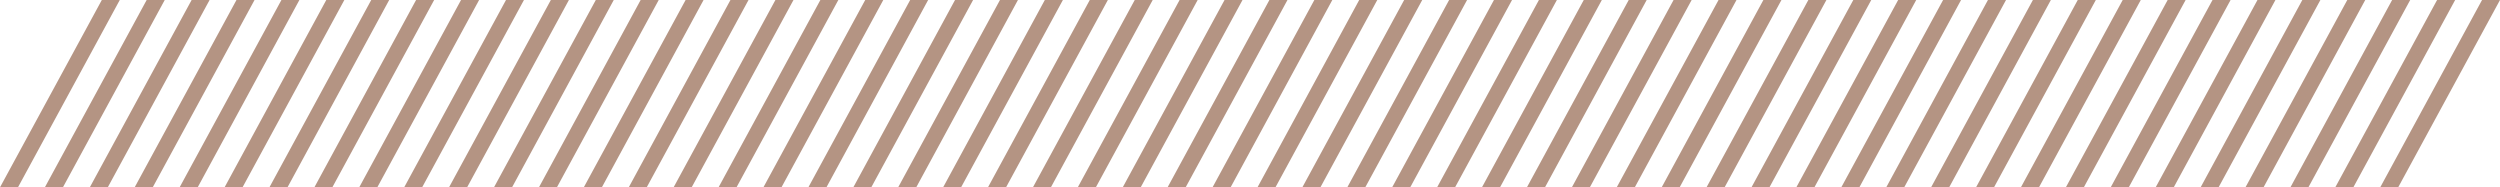 <?xml version="1.0" encoding="utf-8"?>
<!-- Generator: Adobe Illustrator 20.1.0, SVG Export Plug-In . SVG Version: 6.00 Build 0)  -->
<svg version="1.1" id="Layer_1" xmlns="http://www.w3.org/2000/svg" xmlns:xlink="http://www.w3.org/1999/xlink" x="0px" y="0px"
	 viewBox="0 0 2268.8 170" style="enable-background:new 0 0 2268.8 170;" xml:space="preserve">
<style type="text/css">
	.st0{fill:#B49483;}
</style>
<g>
	<polygon class="st0" points="108.7,0 92.4,0 0,170 0,170 16.3,170 	"/>
	<polygon class="st0" points="149.5,0 133.1,0 40.7,170 57.1,170 	"/>
	<polygon class="st0" points="190.2,0 173.9,0 81.5,170 97.8,170 	"/>
	<polygon class="st0" points="231,0 214.6,0 122.2,170 138.6,170 	"/>
	<polygon class="st0" points="271.7,0 255.4,0 163,170 179.4,170 	"/>
	<polygon class="st0" points="312.5,0 296.1,0 203.8,170 220.1,170 	"/>
	<polygon class="st0" points="353.2,0 336.9,0 244.5,170 260.9,170 	"/>
	<polygon class="st0" points="394,0 377.6,0 285.3,170 301.6,170 	"/>
	<polygon class="st0" points="434.8,0 418.4,0 326,170 342.4,170 	"/>
	<polygon class="st0" points="475.5,0 459.2,0 366.8,170 383.1,170 	"/>
	<polygon class="st0" points="516.3,0 499.9,0 407.5,170 423.9,170 	"/>
	<polygon class="st0" points="557,0 540.7,0 448.3,170 464.7,170 	"/>
	<polygon class="st0" points="597.8,0 581.4,0 489.1,170 505.4,170 	"/>
	<polygon class="st0" points="638.5,0 622.2,0 529.8,170 546.2,170 	"/>
	<polygon class="st0" points="679.3,0 662.9,0 570.6,170 586.9,170 	"/>
	<polygon class="st0" points="720.1,0 703.7,0 611.3,170 627.7,170 	"/>
	<polygon class="st0" points="760.8,0 744.5,0 652.1,170 668.4,170 	"/>
	<polygon class="st0" points="801.6,0 785.2,0 692.8,170 709.2,170 	"/>
	<polygon class="st0" points="842.3,0 826,0 733.6,170 750,170 	"/>
	<polygon class="st0" points="883.1,0 866.7,0 774.4,170 790.7,170 	"/>
	<polygon class="st0" points="923.8,0 907.5,0 815.1,170 831.5,170 	"/>
	<polygon class="st0" points="964.6,0 948.2,0 855.9,170 872.2,170 	"/>
	<polygon class="st0" points="1005.4,0 989,0 896.6,170 913,170 	"/>
	<polygon class="st0" points="1046.1,0 1029.8,0 937.4,170 953.7,170 	"/>
	<polygon class="st0" points="1086.9,0 1070.5,0 978.1,170 994.5,170 	"/>
	<polygon class="st0" points="1127.6,0 1111.3,0 1018.9,170 1035.2,170 	"/>
	<polygon class="st0" points="1168.4,0 1152,0 1059.6,170 1076,170 	"/>
	<polygon class="st0" points="1209.1,0 1192.8,0 1100.4,170 1116.8,170 	"/>
	<polygon class="st0" points="1249.9,0 1233.5,0 1141.2,170 1157.5,170 	"/>
	<polygon class="st0" points="1290.7,0 1274.3,0 1181.9,170 1198.3,170 	"/>
	<polygon class="st0" points="1331.4,0 1315.1,0 1222.7,170 1239,170 	"/>
	<polygon class="st0" points="1372.2,0 1355.8,0 1263.4,170 1279.8,170 	"/>
	<polygon class="st0" points="1412.9,0 1396.6,0 1304.2,170 1320.5,170 	"/>
	<polygon class="st0" points="1453.7,0 1437.3,0 1344.9,170 1361.3,170 	"/>
	<polygon class="st0" points="1494.4,0 1478.1,0 1385.7,170 1402.1,170 	"/>
	<polygon class="st0" points="1535.2,0 1518.8,0 1426.5,170 1442.8,170 	"/>
	<polygon class="st0" points="1575.9,0 1559.6,0 1467.2,170 1483.6,170 	"/>
	<polygon class="st0" points="1616.7,0 1600.3,0 1508,170 1524.3,170 	"/>
	<polygon class="st0" points="1657.5,0 1641.1,0 1548.7,170 1565.1,170 	"/>
	<polygon class="st0" points="1698.2,0 1681.9,0 1589.5,170 1605.8,170 	"/>
	<polygon class="st0" points="1739,0 1722.6,0 1630.2,170 1646.6,170 	"/>
	<polygon class="st0" points="1779.7,0 1763.4,0 1671,170 1687.4,170 	"/>
	<polygon class="st0" points="1820.5,0 1804.1,0 1711.8,170 1728.1,170 	"/>
	<polygon class="st0" points="1861.2,0 1844.9,0 1752.5,170 1768.9,170 	"/>
	<polygon class="st0" points="1902,0 1885.6,0 1793.3,170 1809.6,170 	"/>
	<polygon class="st0" points="1942.8,0 1926.4,0 1834,170 1850.4,170 	"/>
	<polygon class="st0" points="1983.5,0 1967.2,0 1874.8,170 1891.1,170 	"/>
	<polygon class="st0" points="2024.3,0 2007.9,0 1915.5,170 1931.9,170 	"/>
	<polygon class="st0" points="2065,0 2048.7,0 1956.3,170 1972.7,170 	"/>
	<polygon class="st0" points="2105.8,0 2089.4,0 1997.1,170 2013.4,170 	"/>
	<polygon class="st0" points="2146.5,0 2130.2,0 2037.8,170 2054.2,170 	"/>
	<polygon class="st0" points="2187.3,0 2170.9,0 2078.6,170 2094.9,170 	"/>
	<polygon class="st0" points="2228.1,0 2211.7,0 2119.3,170 2135.7,170 	"/>
	<polygon class="st0" points="2268.8,0 2252.5,0 2160.1,170 2176.4,170 	"/>
</g>
</svg>

